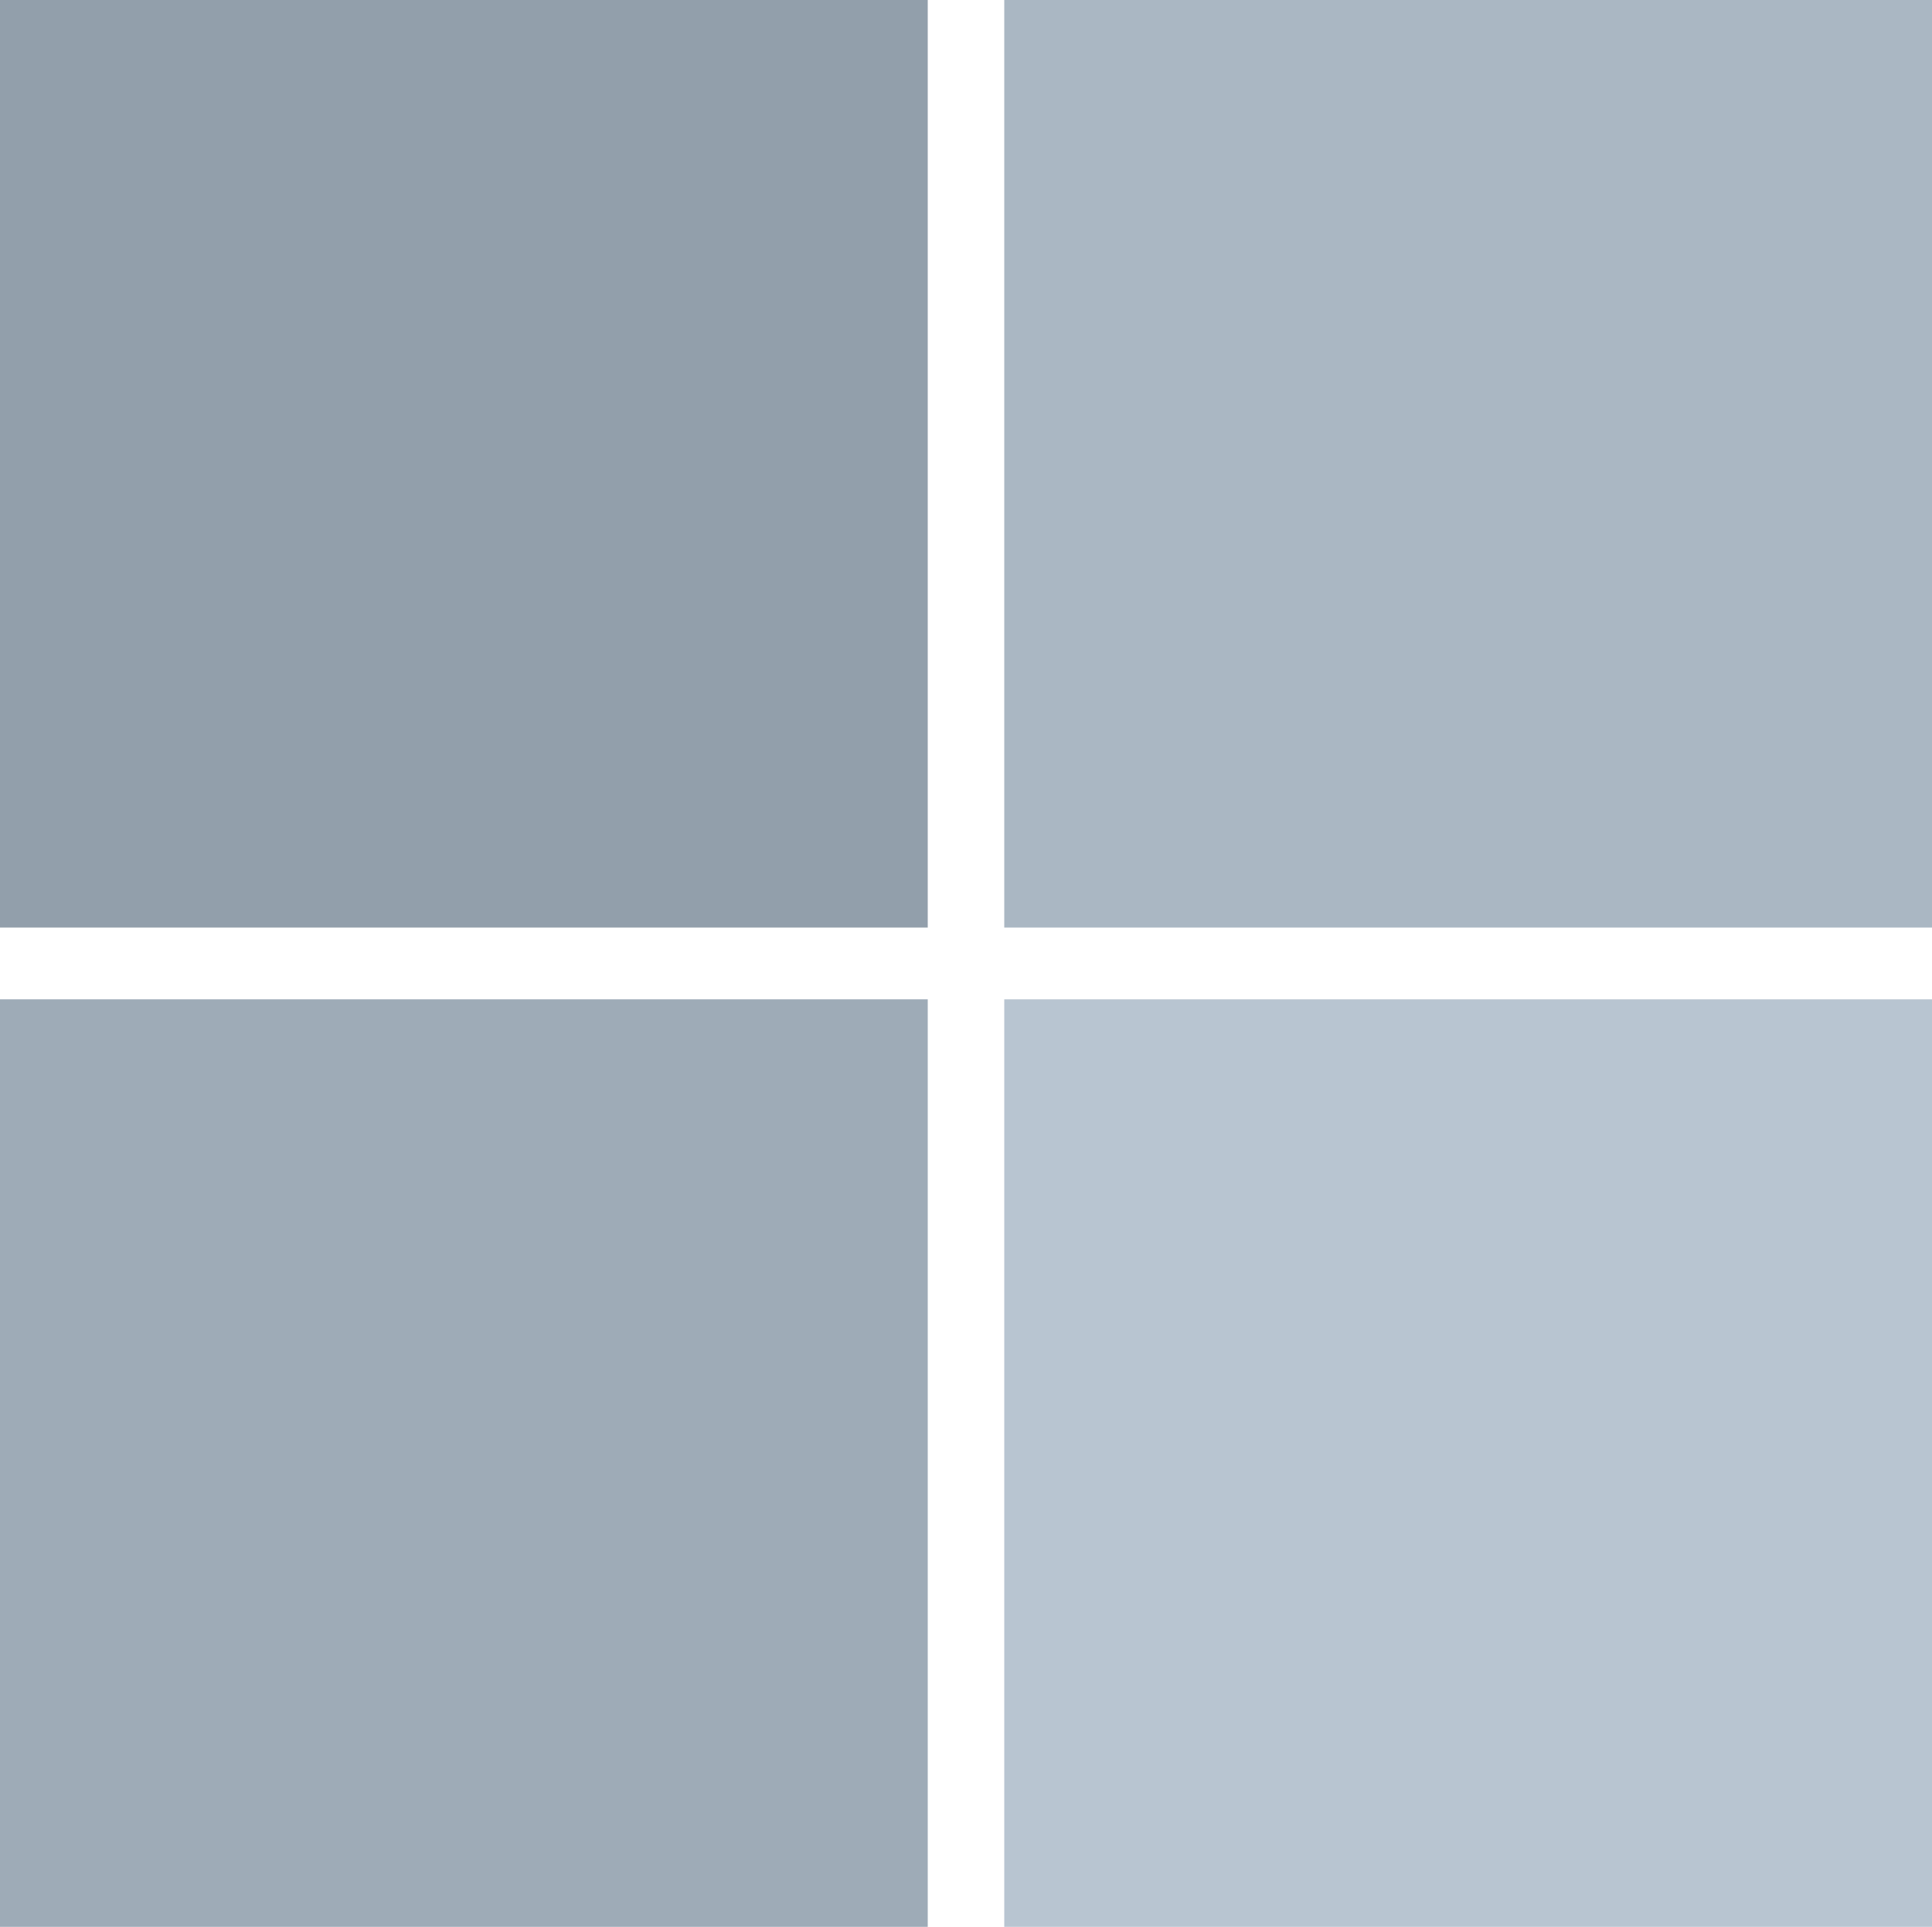 <svg xmlns="http://www.w3.org/2000/svg" viewBox="0 0 404 403"><path fill="#929fab" d="M0 0h194v194H0z"/><path fill="#aab7c3" d="M210 0h194v194H210z"/><path fill="#9eabb7" d="M0 209h194v194H0z"/><path fill="#b8c5d1" d="M210 209h194v194H210z"/></svg>